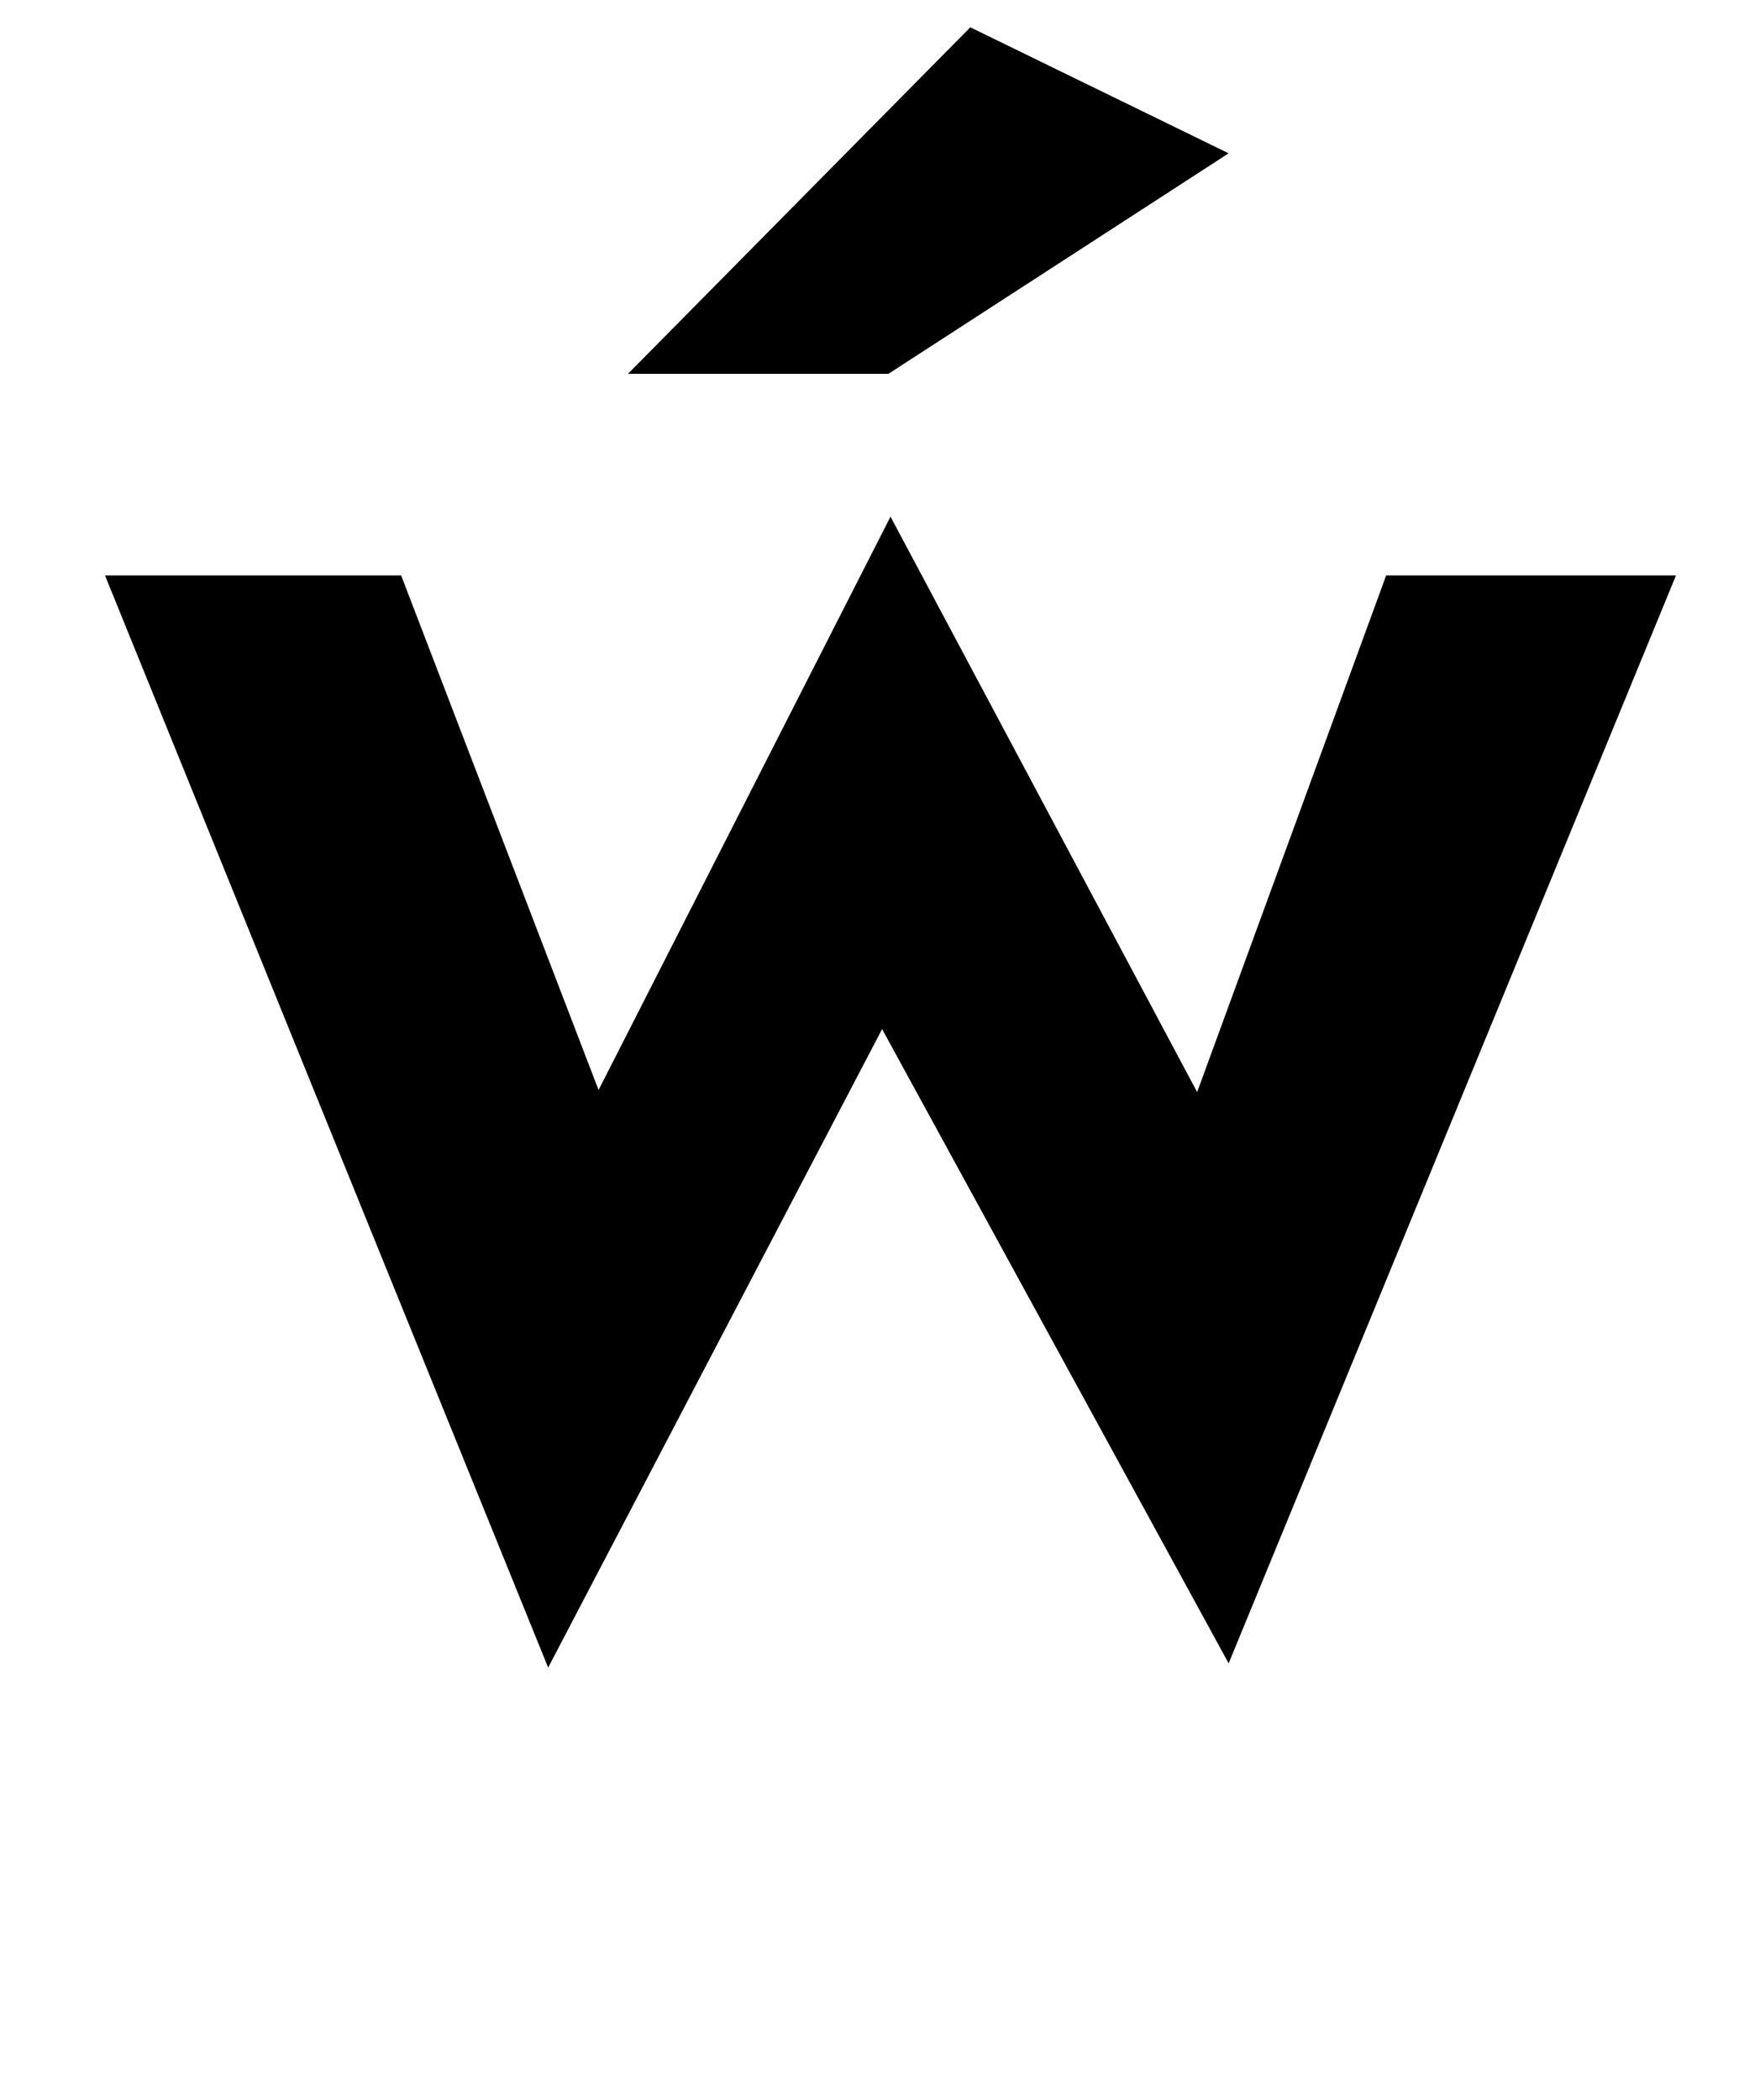 <?xml version="1.0" standalone="no"?>
<!DOCTYPE svg PUBLIC "-//W3C//DTD SVG 1.1//EN" "http://www.w3.org/Graphics/SVG/1.1/DTD/svg11.dtd" >
<svg xmlns="http://www.w3.org/2000/svg" xmlns:xlink="http://www.w3.org/1999/xlink" version="1.1" viewBox="-10 0 838 1000">
  <g transform="matrix(1 0 0 -1 0 761)">
   <path fill="currentColor"
d="M560 241l90 246h138l-213 -518l-165 302l-159 -304l-211 520h141l94 -245l139 273zM289 583h124l162 105l-123 60z" />
  </g>

</svg>
